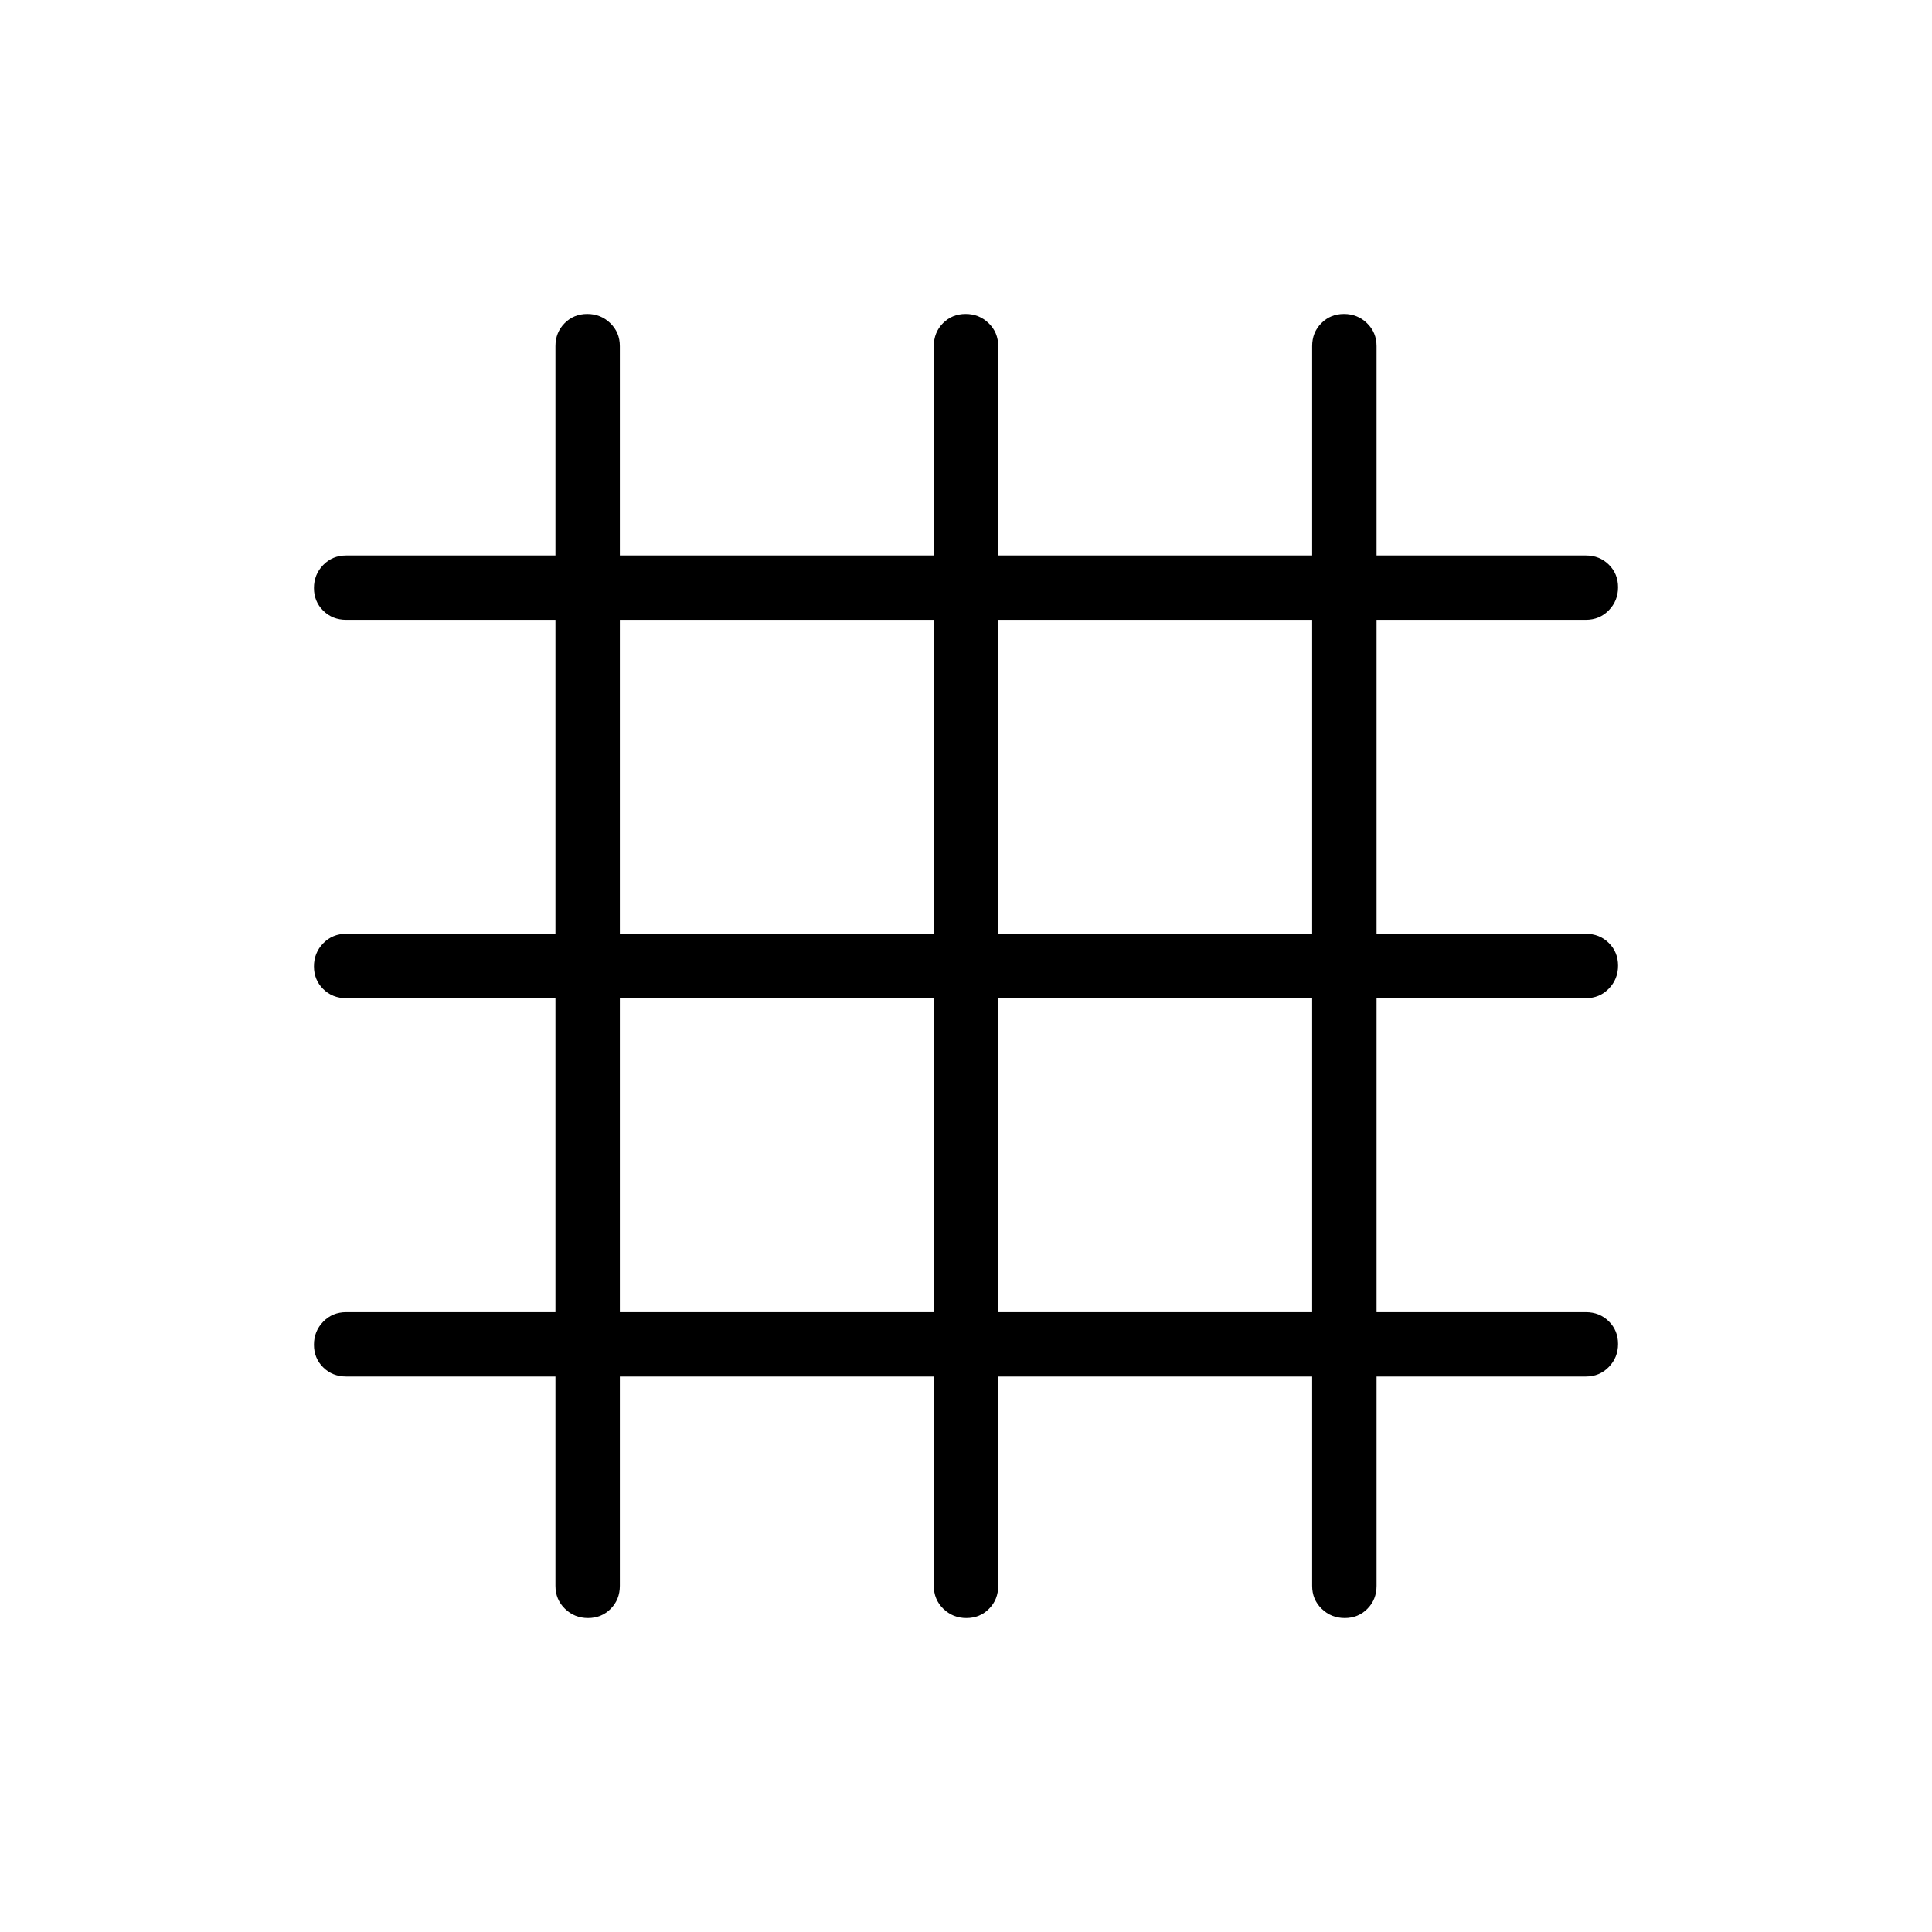 <svg xmlns="http://www.w3.org/2000/svg" height="20" viewBox="0 -960 960 960" width="20"><path d="M276-276H172q-6.8 0-11.4-4.547-4.6-4.547-4.6-11.269t4.6-11.453Q165.2-308 172-308h104v-156H172q-6.8 0-11.4-4.547-4.6-4.547-4.6-11.269 0-6.723 4.6-11.453Q165.2-496 172-496h104v-156H172q-6.8 0-11.4-4.547-4.6-4.548-4.6-11.27 0-6.722 4.6-11.453Q165.2-684 172-684h104v-104q0-6.8 4.547-11.4 4.547-4.6 11.269-4.6t11.453 4.6Q308-794.8 308-788v104h156v-104q0-6.8 4.547-11.4 4.547-4.6 11.269-4.6 6.723 0 11.453 4.6Q496-794.8 496-788v104h156v-104q0-6.8 4.547-11.4 4.548-4.6 11.27-4.6 6.722 0 11.453 4.6Q684-794.8 684-788v104h104q6.8 0 11.4 4.547 4.6 4.547 4.6 11.269t-4.6 11.453Q794.8-652 788-652H684v156h104q6.8 0 11.4 4.547 4.6 4.547 4.6 11.269 0 6.723-4.6 11.453Q794.8-464 788-464H684v156h104q6.8 0 11.4 4.547 4.6 4.548 4.6 11.27 0 6.722-4.6 11.453Q794.8-276 788-276H684v104q0 6.8-4.547 11.4-4.547 4.6-11.269 4.6t-11.453-4.6Q652-165.2 652-172v-104H496v104q0 6.8-4.547 11.4-4.547 4.6-11.269 4.6-6.723 0-11.453-4.6Q464-165.2 464-172v-104H308v104q0 6.8-4.547 11.4-4.548 4.6-11.27 4.6-6.722 0-11.453-4.6Q276-165.2 276-172v-104Zm32-32h156v-156H308v156Zm188 0h156v-156H496v156ZM308-496h156v-156H308v156Zm188 0h156v-156H496v156Z"/></svg>